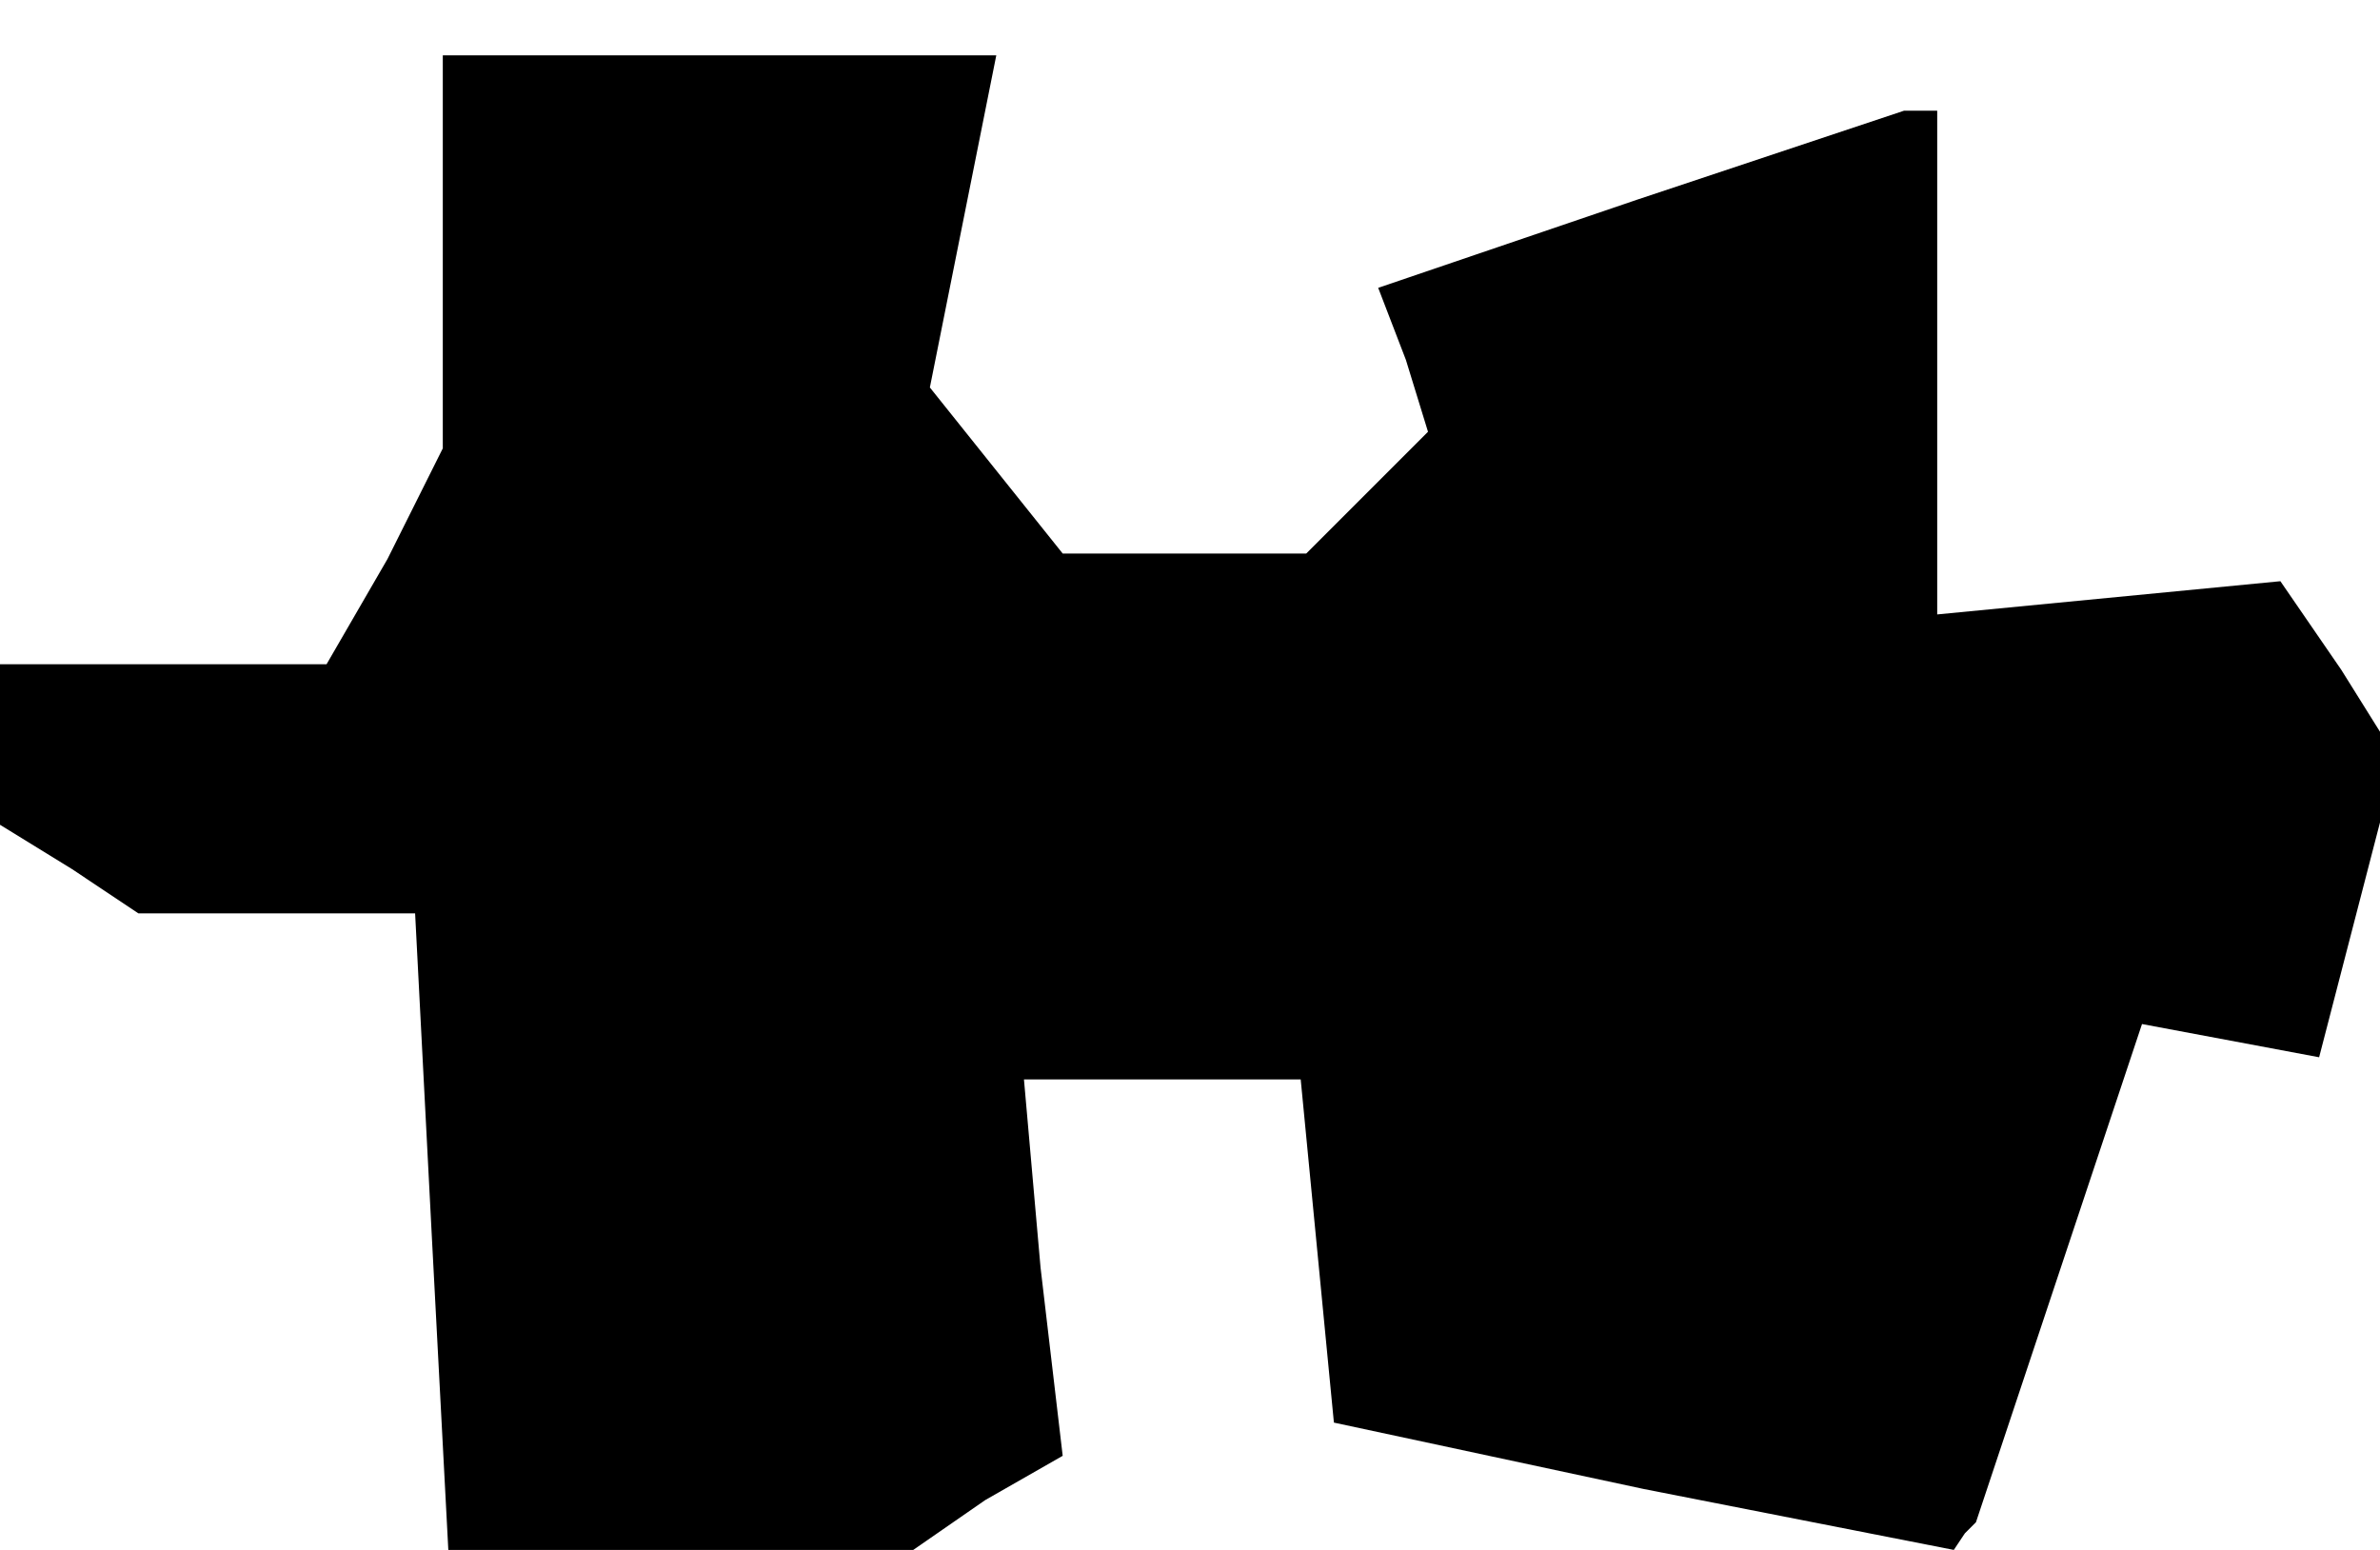 <?xml version="1.0" standalone="no"?>
<!DOCTYPE svg PUBLIC "-//W3C//DTD SVG 20010904//EN"
 "http://www.w3.org/TR/2001/REC-SVG-20010904/DTD/svg10.dtd">
<svg version="1.0" xmlns="http://www.w3.org/2000/svg"
 width="43pt" height="28pt" viewBox="0 0 43 28"
 preserveAspectRatio="xMidYMid meet">
<g transform="translate(0,28) scale(0.1,-0.1)"
fill="#000000" stroke="none">
<path d="M80 234 l0 -35 -10 -20 -11 -19 -29 0 -30 0 0 -14 0 -15 13 -8 12 -8
25 0 25 0 3 -58 3 -57 42 0 42 0 13 9 14 8 -4 34 -3 34 25 0 25 0 3 -31 3 -31
56 -12 56 -11 2 3 2 2 15 45 15 45 16 -3 16 -3 7 27 7 27 -10 16 -11 16 -31
-3 -31 -3 0 45 0 46 -3 0 -3 0 -48 -16 -47 -16 5 -13 4 -13 -11 -11 -11 -11
-22 0 -22 0 -12 15 -12 15 6 30 6 30 -50 0 -50 0 0 -36z"/>
</g>
</svg>
